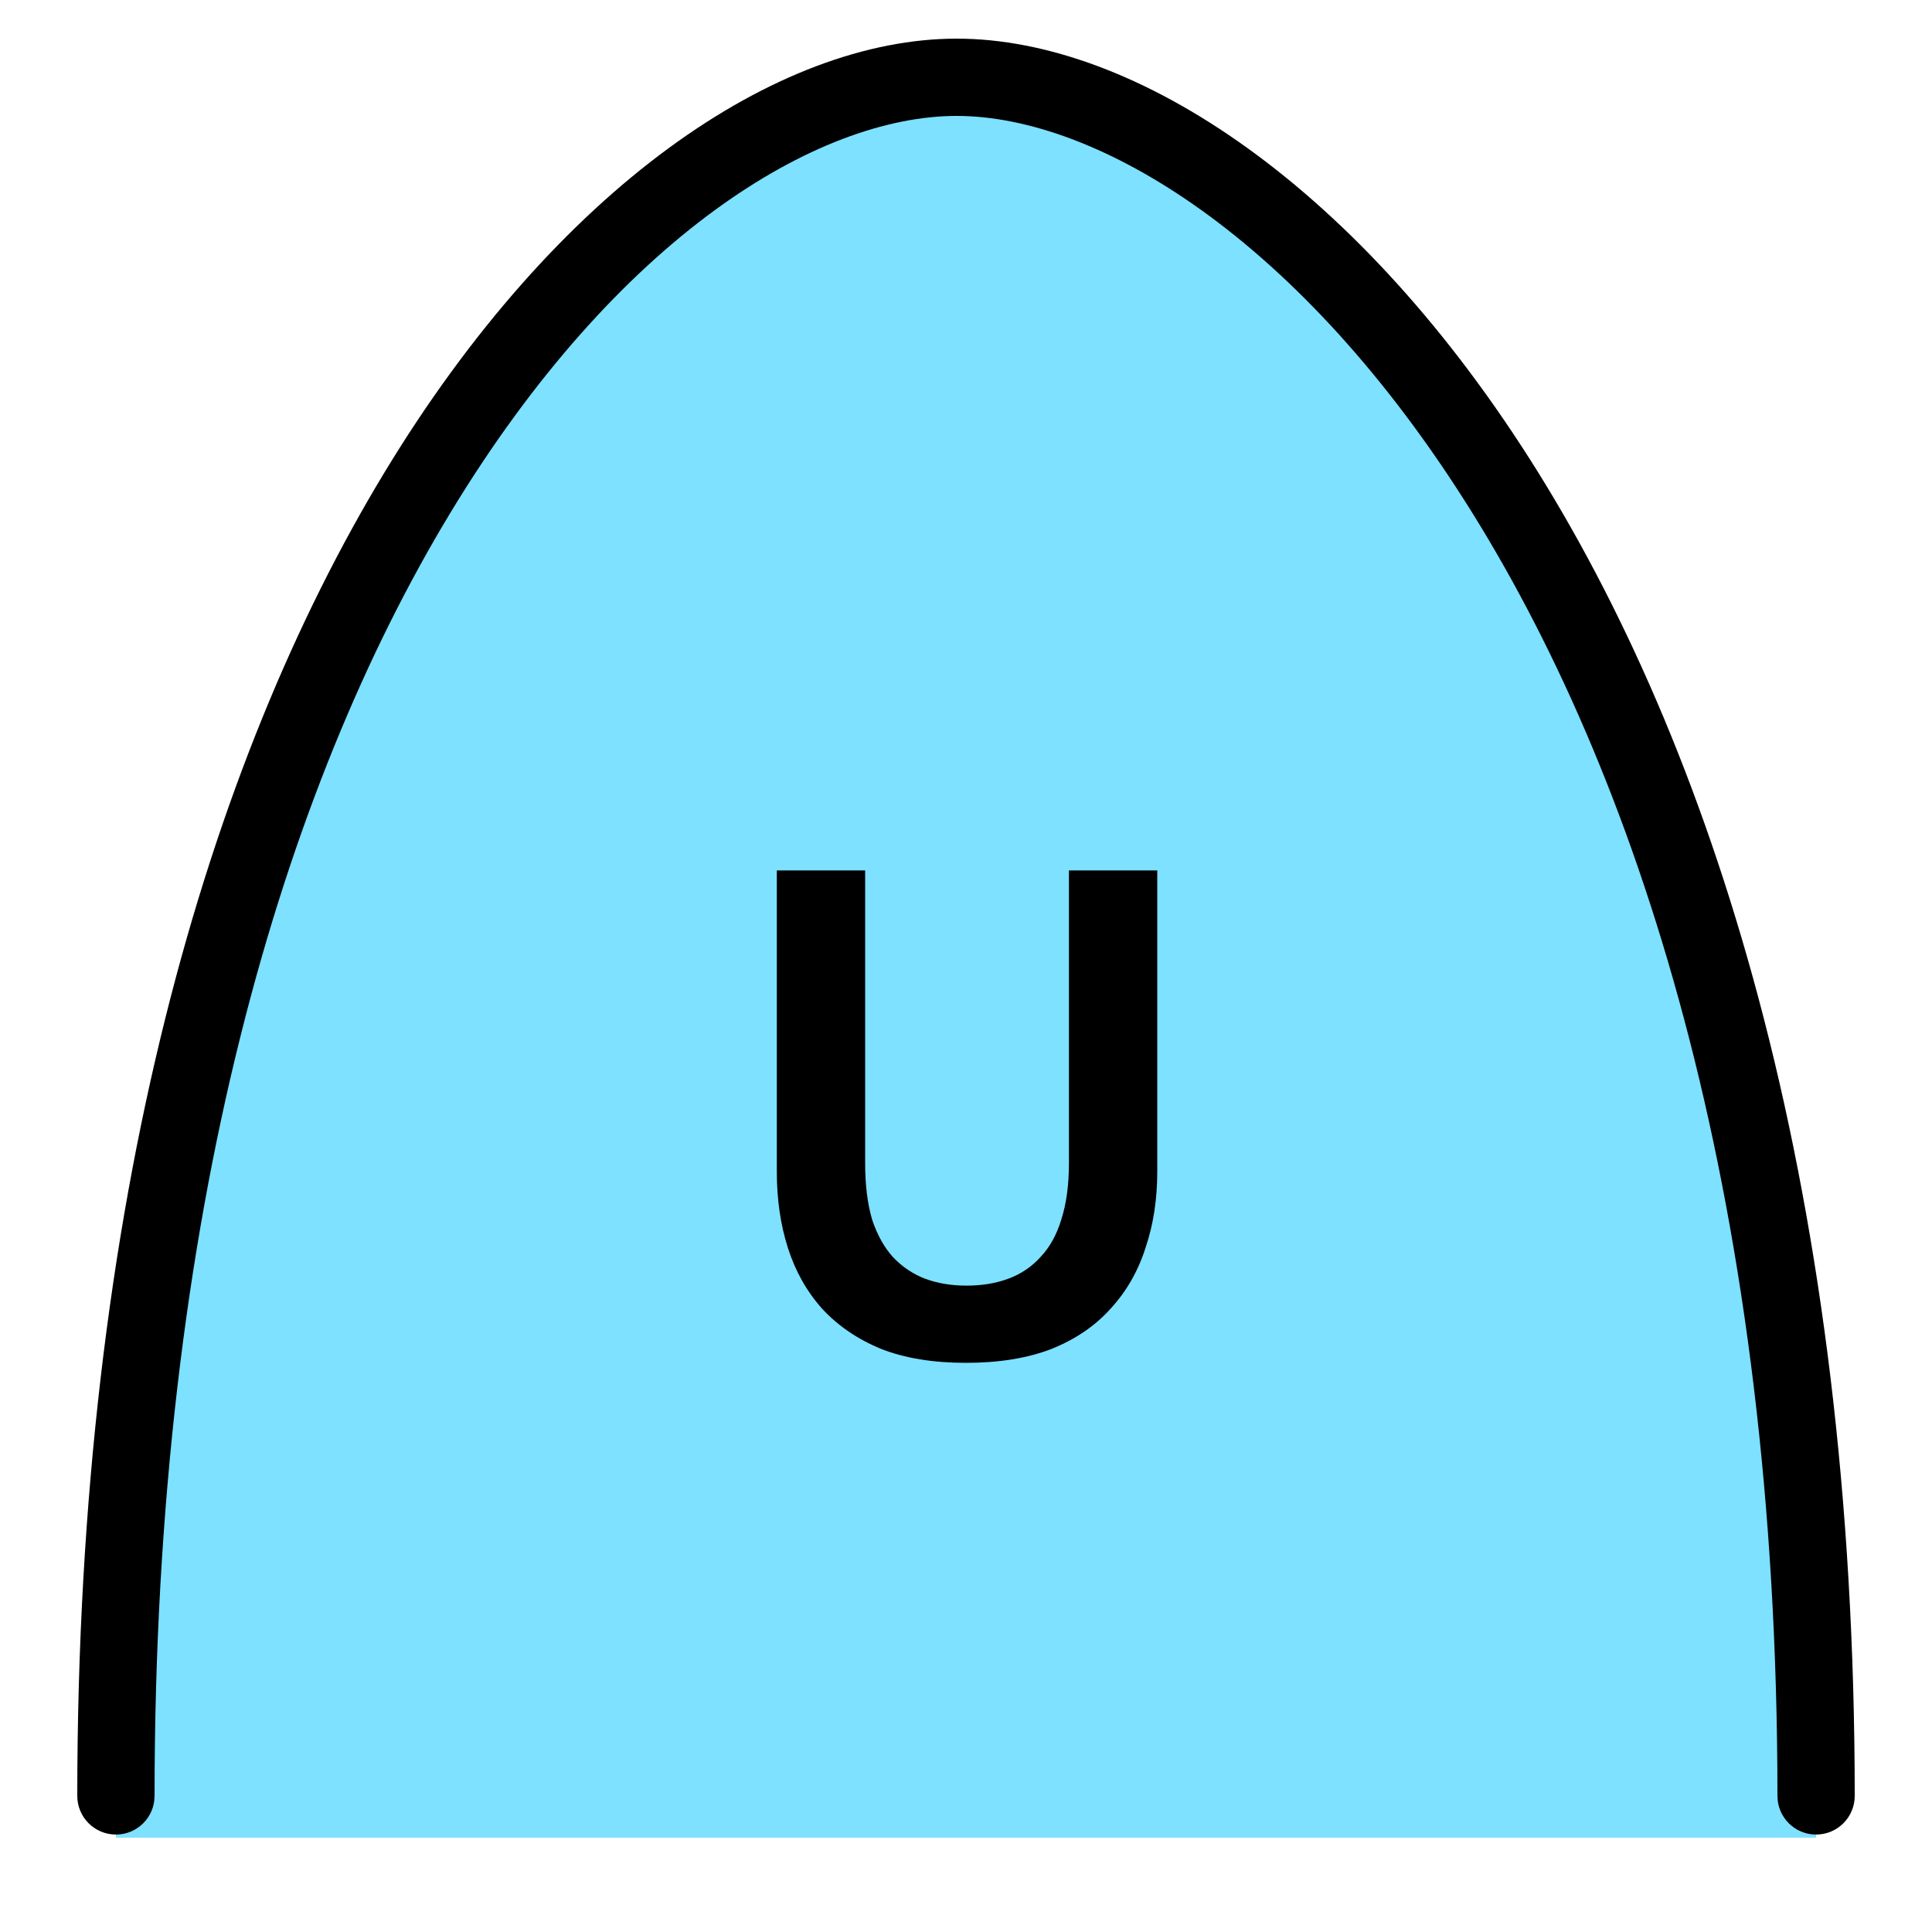 <svg width="50" height="50" viewBox="0 0 50 50" fill="none" xmlns="http://www.w3.org/2000/svg">
<path d="M24.758 2C16.538 2 3 16.945 3 47.559L47 47.559C47 16.945 32.978 2 24.758 2Z" fill="#7DE1FF"/>
<path fill-rule="evenodd" clip-rule="evenodd" d="M3 47.478C3.552 47.478 4 47.031 4 46.478C4 31.314 7.354 20.382 11.652 13.277C15.988 6.111 21.161 3 24.758 3C28.364 3 33.658 6.121 38.112 13.287C42.529 20.392 46 31.32 46 46.478C46 47.031 46.448 47.478 47 47.478C47.552 47.478 48 47.031 48 46.478C48 31.023 44.461 19.712 39.811 12.231C35.199 4.811 29.372 1 24.758 1C20.136 1 14.43 4.821 9.941 12.241C5.416 19.721 2 31.029 2 46.478C2 47.031 2.448 47.478 3 47.478Z" fill="black"/>
<path d="M25 35.27C24.148 35.27 23.416 35.15 22.804 34.91C22.192 34.658 21.682 34.31 21.274 33.866C20.878 33.422 20.584 32.9 20.392 32.3C20.2 31.7 20.104 31.04 20.104 30.32V22.526H22.39V30.104C22.39 30.668 22.45 31.154 22.57 31.562C22.702 31.958 22.882 32.282 23.11 32.534C23.35 32.786 23.626 32.972 23.938 33.092C24.262 33.212 24.622 33.272 25.018 33.272C25.414 33.272 25.774 33.212 26.098 33.092C26.422 32.972 26.698 32.786 26.926 32.534C27.166 32.282 27.346 31.958 27.466 31.562C27.598 31.154 27.664 30.668 27.664 30.104V22.526H29.95V30.32C29.95 31.04 29.848 31.7 29.644 32.3C29.452 32.9 29.152 33.422 28.744 33.866C28.348 34.31 27.838 34.658 27.214 34.91C26.59 35.15 25.852 35.27 25 35.27Z" fill="black"/>
</svg>
